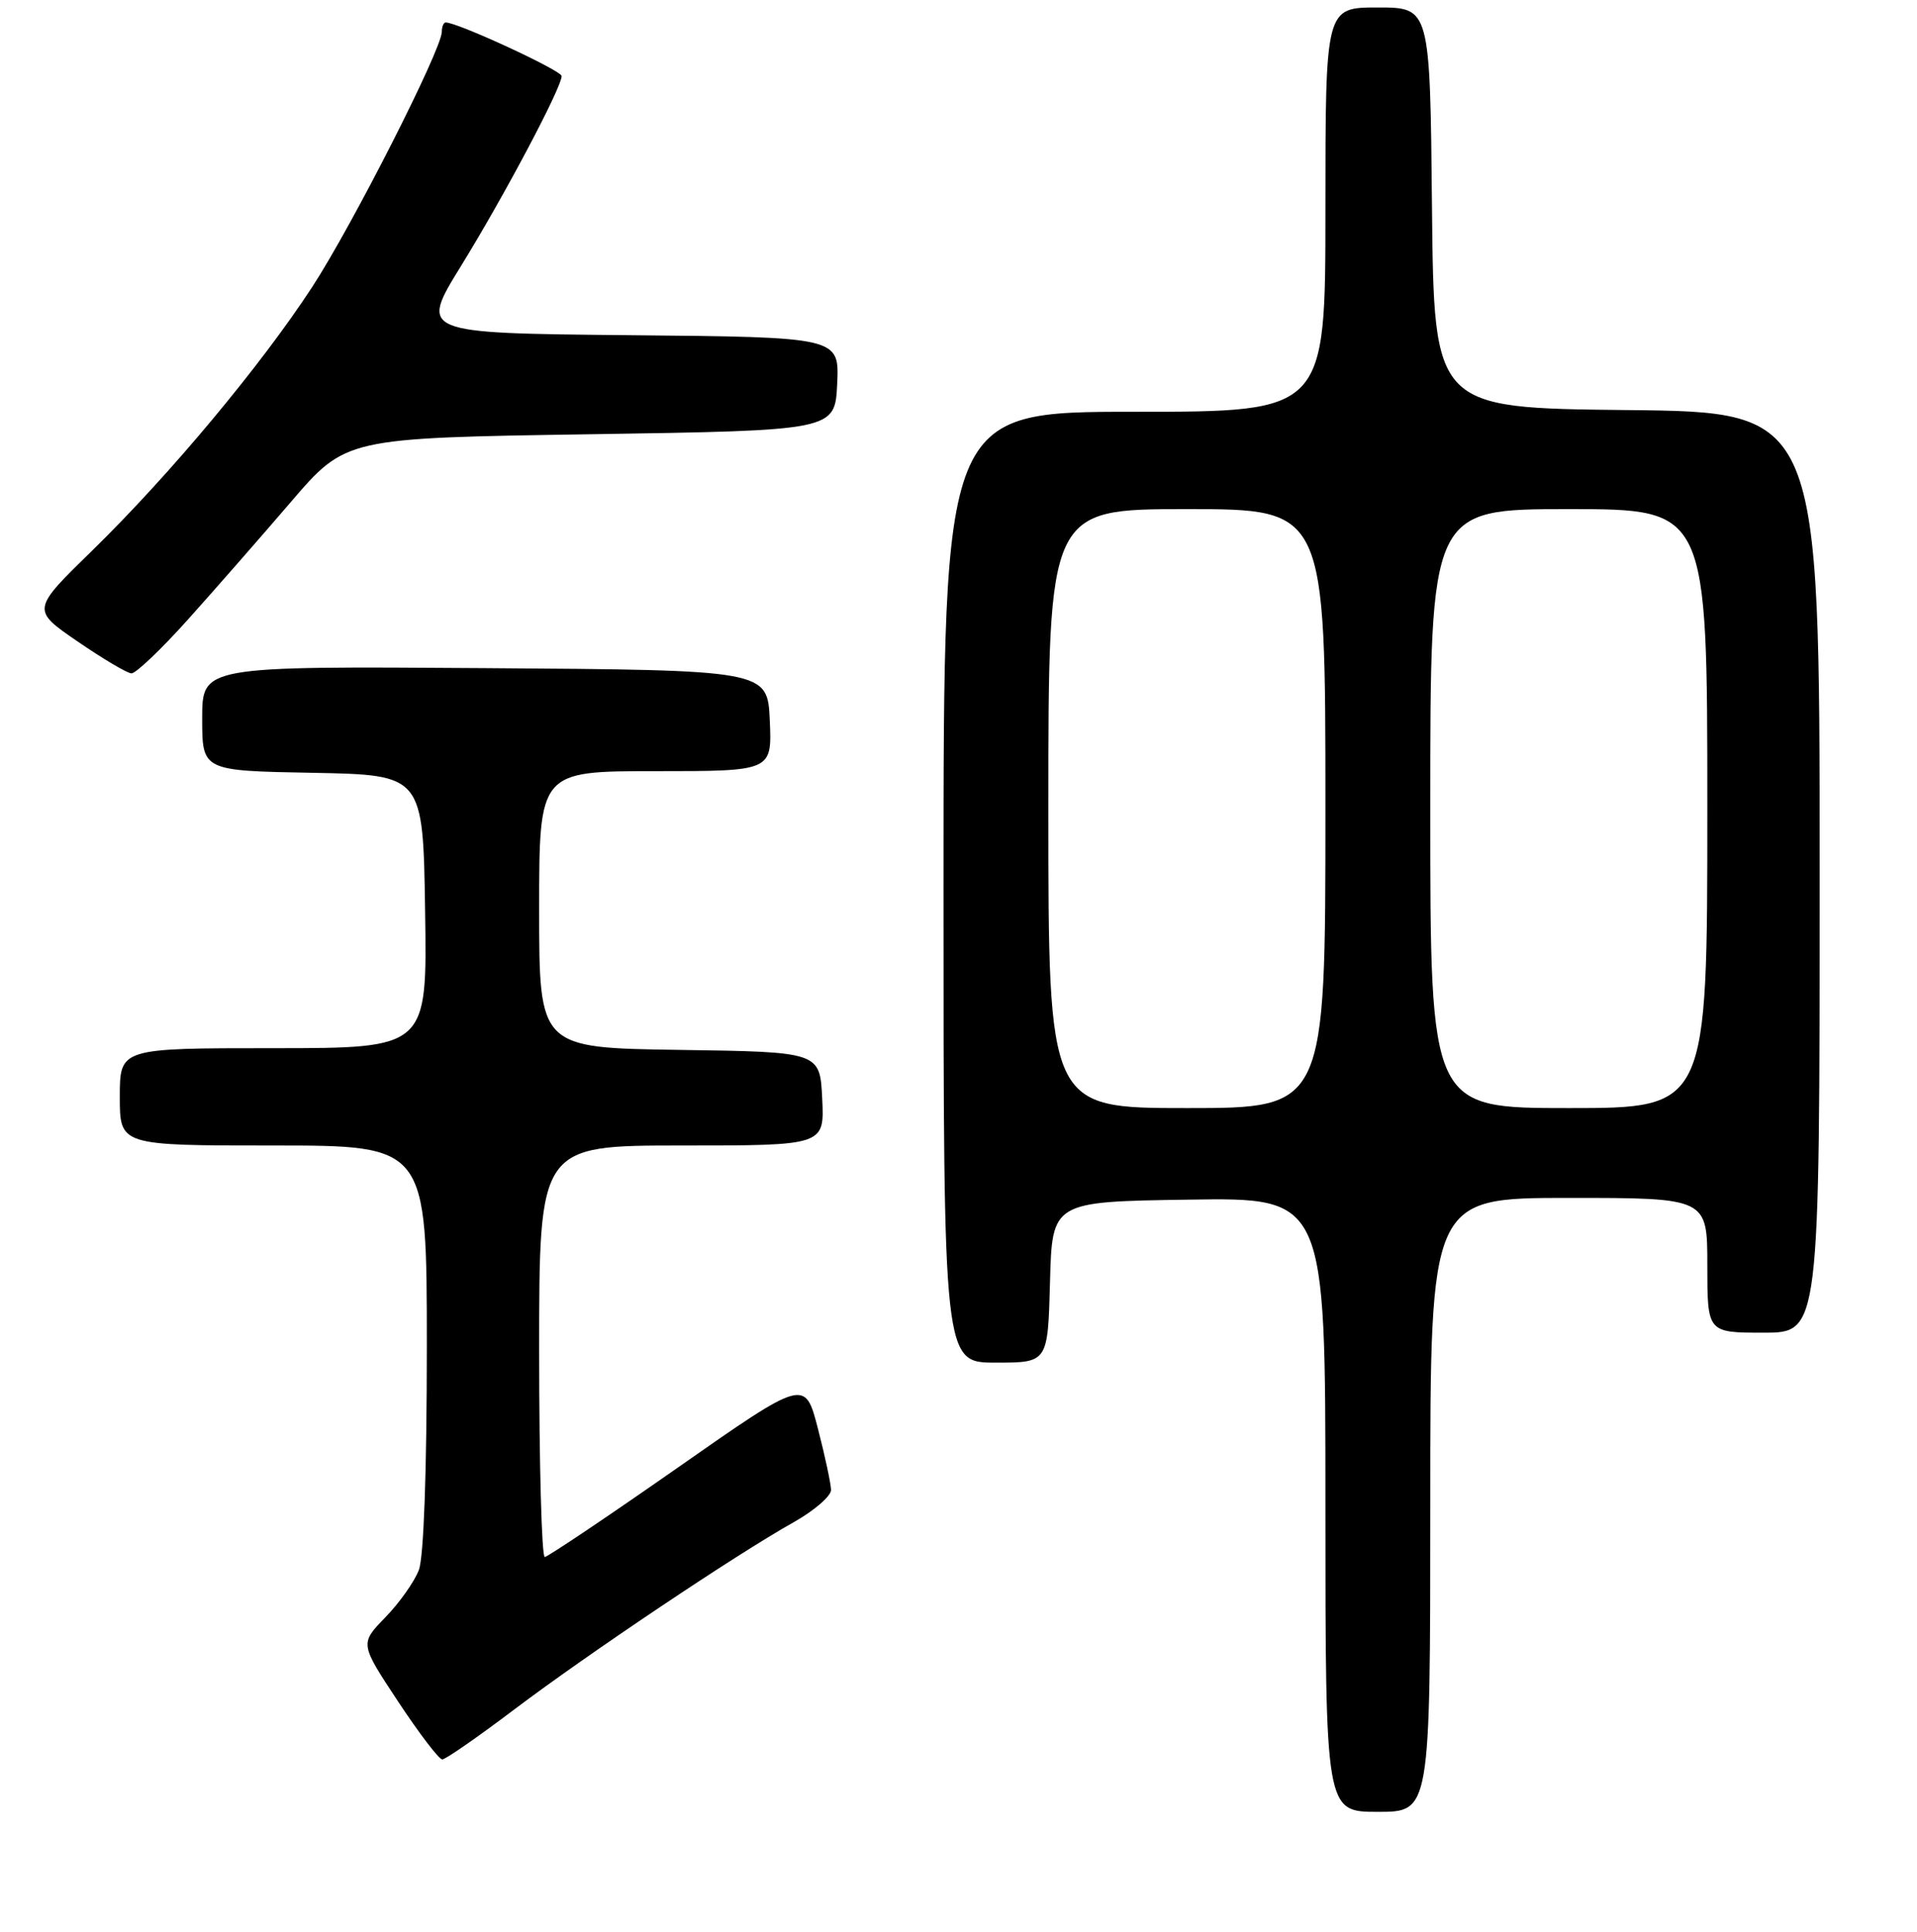 <?xml version="1.0" encoding="UTF-8" standalone="no"?>
<!DOCTYPE svg PUBLIC "-//W3C//DTD SVG 1.1//EN" "http://www.w3.org/Graphics/SVG/1.1/DTD/svg11.dtd" >
<svg xmlns="http://www.w3.org/2000/svg" xmlns:xlink="http://www.w3.org/1999/xlink" version="1.1" viewBox="0 0 256 258">
 <g >
 <path fill="currentColor"
d=" M 191.00 201.00 C 191.00 160.00 191.00 160.00 209.50 160.00 C 228.00 160.00 228.00 160.00 228.00 169.00 C 228.00 178.00 228.00 178.00 235.50 178.00 C 243.00 178.00 243.00 178.00 243.00 116.52 C 243.00 55.03 243.00 55.03 217.25 54.77 C 191.50 54.50 191.50 54.50 191.23 27.75 C 190.97 1.00 190.97 1.00 183.98 1.00 C 177.00 1.00 177.00 1.00 177.00 28.00 C 177.00 55.00 177.00 55.00 151.50 55.00 C 126.00 55.00 126.00 55.00 126.00 118.50 C 126.00 182.00 126.00 182.00 132.97 182.00 C 139.93 182.00 139.93 182.00 140.22 171.25 C 140.50 160.50 140.50 160.50 158.75 160.23 C 177.00 159.95 177.00 159.95 177.00 200.98 C 177.00 242.00 177.00 242.00 184.00 242.00 C 191.00 242.00 191.00 242.00 191.00 201.00 Z  M 68.67 228.33 C 78.51 220.90 98.28 207.64 105.98 203.32 C 108.74 201.77 110.99 199.82 110.98 199.00 C 110.96 198.18 110.18 194.49 109.23 190.82 C 107.50 184.14 107.50 184.14 90.50 196.03 C 81.15 202.57 73.16 207.93 72.75 207.96 C 72.34 207.98 72.00 195.62 72.00 180.50 C 72.00 153.00 72.00 153.00 91.05 153.00 C 110.10 153.00 110.10 153.00 109.80 146.75 C 109.50 140.50 109.50 140.50 90.75 140.23 C 72.00 139.96 72.00 139.96 72.00 121.48 C 72.00 103.00 72.00 103.00 87.55 103.00 C 103.09 103.00 103.09 103.00 102.80 96.25 C 102.50 89.50 102.50 89.50 64.75 89.24 C 27.00 88.98 27.00 88.98 27.00 95.96 C 27.00 102.95 27.00 102.95 41.75 103.22 C 56.50 103.50 56.50 103.50 56.77 121.75 C 57.05 140.00 57.05 140.00 36.52 140.00 C 16.00 140.00 16.00 140.00 16.00 146.50 C 16.00 153.00 16.00 153.00 36.50 153.00 C 57.00 153.00 57.00 153.00 57.00 179.93 C 57.00 196.46 56.59 207.96 55.94 209.68 C 55.36 211.23 53.35 214.08 51.47 216.01 C 48.05 219.53 48.05 219.53 53.16 227.26 C 55.97 231.52 58.63 235.00 59.06 235.00 C 59.49 235.00 63.82 232.00 68.67 228.33 Z  M 25.05 82.80 C 28.60 78.85 34.80 71.76 38.84 67.05 C 46.18 58.50 46.18 58.50 78.84 58.00 C 111.50 57.50 111.50 57.50 111.80 51.27 C 112.09 45.03 112.09 45.03 84.06 44.77 C 56.03 44.50 56.03 44.50 61.58 35.50 C 67.34 26.16 75.00 11.70 75.00 10.16 C 75.00 9.42 61.12 3.00 59.52 3.00 C 59.24 3.00 59.00 3.56 59.00 4.25 C 58.99 6.60 47.04 30.13 41.70 38.32 C 34.82 48.86 22.72 63.36 12.38 73.47 C 4.20 81.45 4.20 81.45 10.35 85.67 C 13.73 87.99 16.97 89.91 17.55 89.94 C 18.12 89.97 21.50 86.76 25.05 82.80 Z  M 140.00 108.00 C 140.00 68.00 140.00 68.00 158.50 68.00 C 177.00 68.00 177.00 68.00 177.00 108.00 C 177.00 148.00 177.00 148.00 158.50 148.00 C 140.00 148.00 140.00 148.00 140.00 108.00 Z  M 191.00 108.00 C 191.00 68.00 191.00 68.00 209.50 68.00 C 228.00 68.00 228.00 68.00 228.00 108.00 C 228.00 148.00 228.00 148.00 209.50 148.00 C 191.00 148.00 191.00 148.00 191.00 108.00 Z "/>
</g>
</svg>